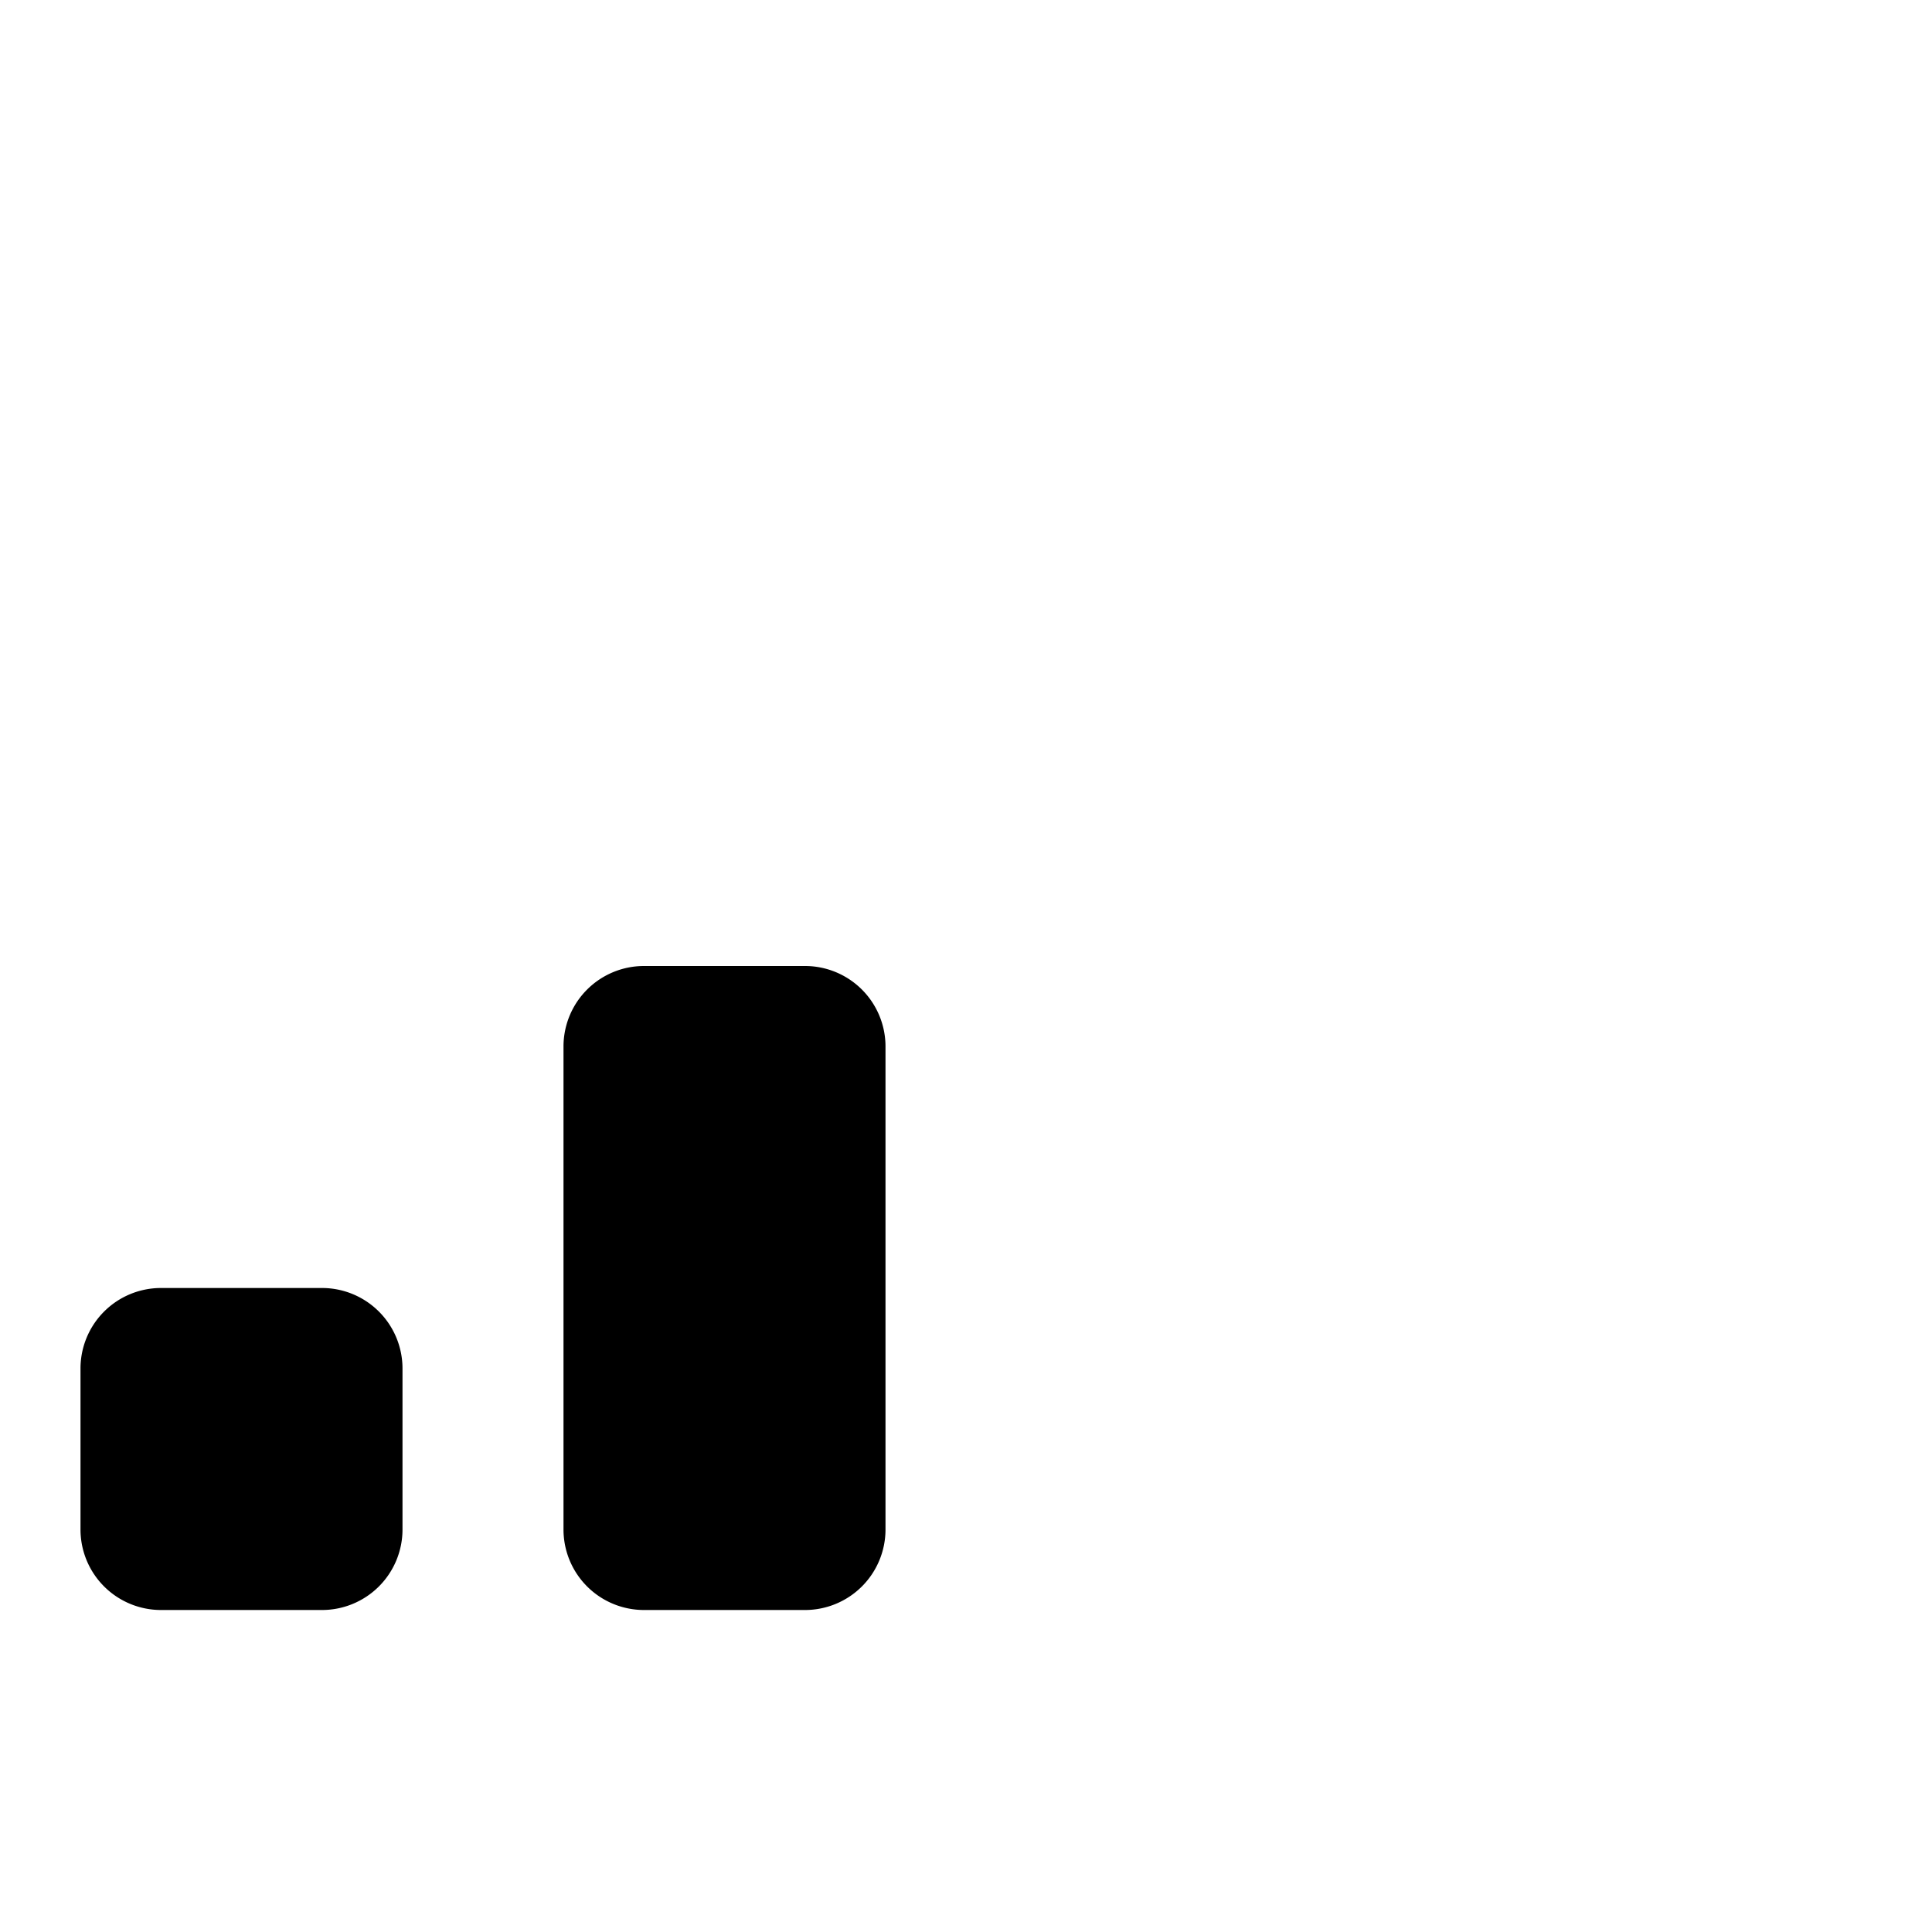 <svg xmlns="http://www.w3.org/2000/svg" width="24" height="24"><path d="M1 17a1 1 0 011-1h2a1 1 0 011 1v2a1 1 0 01-1 1H2a1 1 0 01-1-1v-2zm6-4a1 1 0 011-1h2a1 1 0 011 1v6a1 1 0 01-1 1H8a1 1 0 01-1-1v-6z"/></svg>